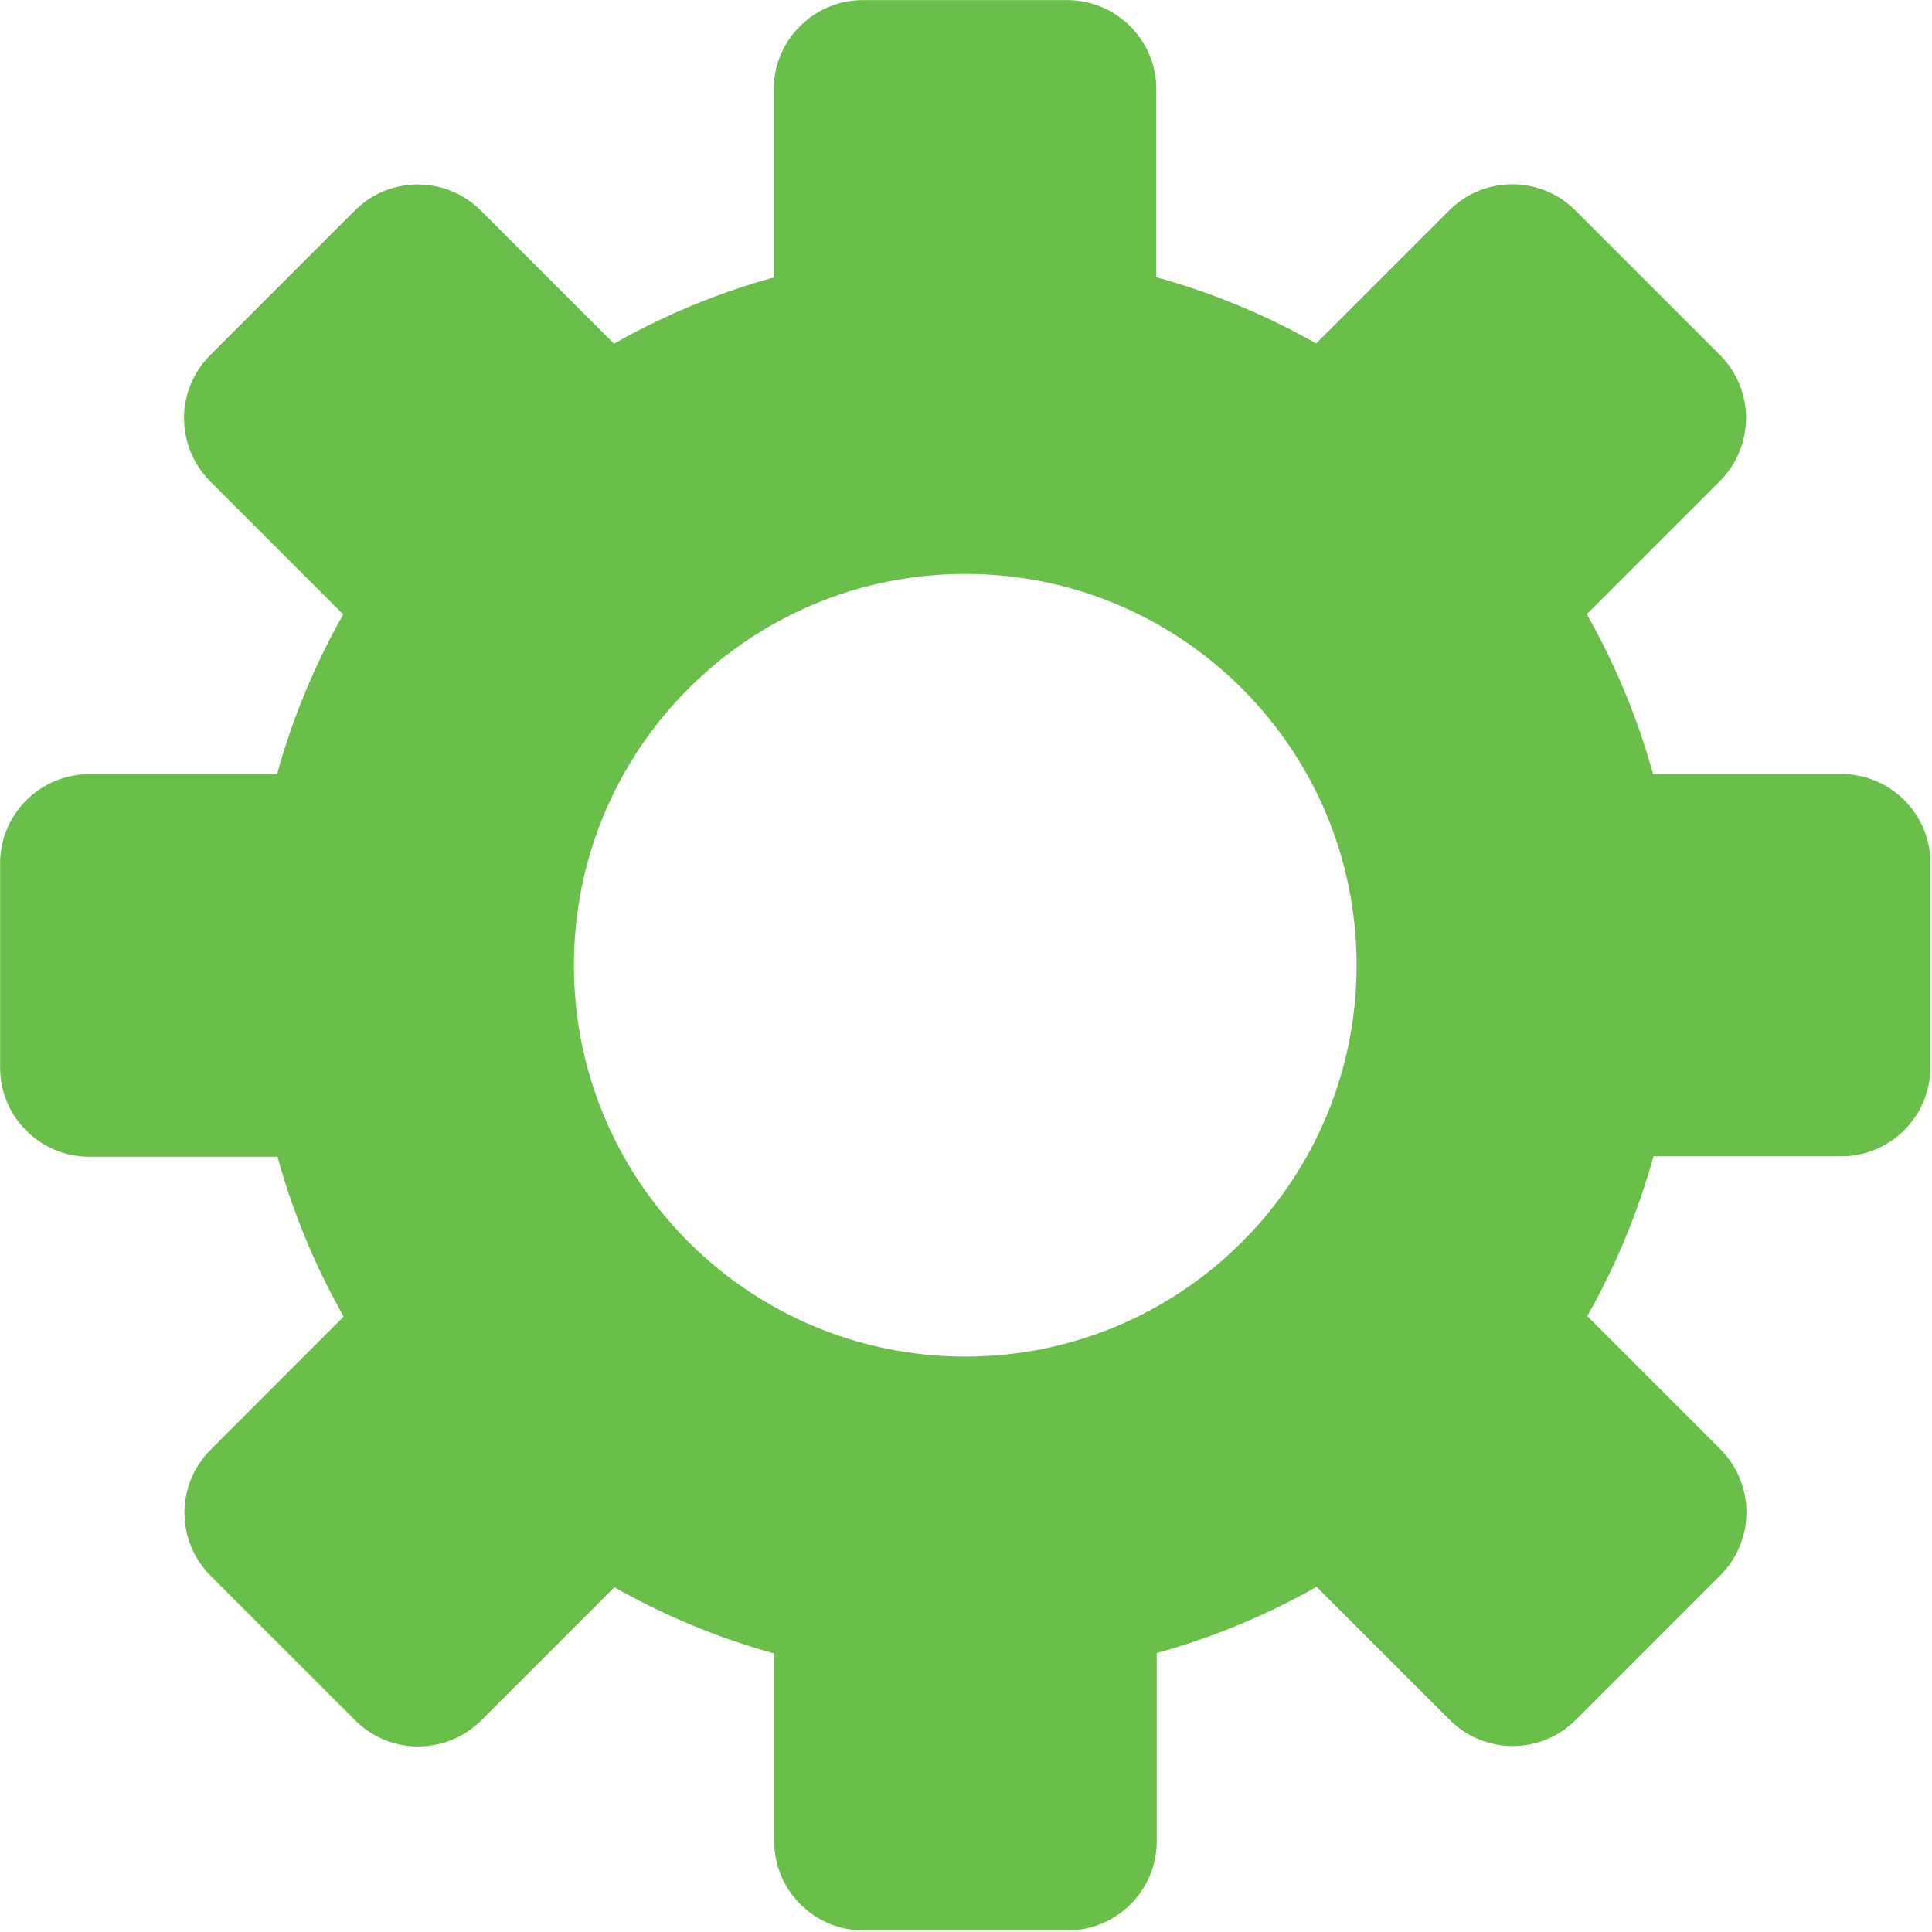 <?xml version="1.0" encoding="UTF-8"?>
<svg width="18px" height="18px" viewBox="0 0 18 18" version="1.1" xmlns="http://www.w3.org/2000/svg" xmlns:xlink="http://www.w3.org/1999/xlink">
    <!-- Generator: Sketch 63.1 (92452) - https://sketch.com -->
    <title>icon_管理</title>
    <desc>Created with Sketch.</desc>
    <g id="Page" stroke="none" stroke-width="1" fill="none" fill-rule="evenodd">
        <g id="画板" transform="translate(-239, -62)" fill="#6ABF4B" fill-rule="nonzero">
            <g id="icon_管理" transform="translate(239, 62)">
                <g id="guanli">
                    <path d="M17.156,7.211 L15.401,7.211 C15.256,6.685 15.047,6.186 14.784,5.722 L16.025,4.481 C16.348,4.157 16.348,3.631 16.025,3.308 L14.676,1.959 C14.353,1.636 13.827,1.636 13.503,1.959 L12.262,3.2 C11.798,2.937 11.299,2.728 10.773,2.583 L10.773,0.83 C10.773,0.374 10.4,0.001 9.944,0.001 L8.038,0.001 C7.582,0.001 7.209,0.374 7.209,0.83 L7.209,2.585 C6.683,2.73 6.184,2.939 5.72,3.202 L4.479,1.961 C4.155,1.638 3.629,1.638 3.306,1.961 L1.957,3.31 C1.634,3.633 1.634,4.159 1.957,4.483 L3.198,5.724 C2.935,6.188 2.726,6.687 2.581,7.213 L0.83,7.213 C0.374,7.213 0.001,7.586 0.001,8.042 L0.001,9.948 C0.001,10.404 0.374,10.777 0.83,10.777 L2.585,10.777 C2.73,11.303 2.939,11.802 3.202,12.266 L1.961,13.508 C1.638,13.831 1.638,14.357 1.961,14.68 L3.31,16.029 C3.633,16.352 4.159,16.352 4.483,16.029 L5.724,14.788 C6.188,15.051 6.687,15.26 7.213,15.405 L7.213,17.156 C7.213,17.612 7.586,17.985 8.042,17.985 L9.948,17.985 C10.404,17.985 10.777,17.612 10.777,17.156 L10.777,15.401 C11.303,15.256 11.802,15.047 12.266,14.784 L13.508,16.025 C13.831,16.348 14.357,16.348 14.68,16.025 L16.029,14.676 C16.352,14.353 16.352,13.827 16.029,13.503 L14.788,12.262 C15.051,11.798 15.26,11.299 15.405,10.773 L17.156,10.773 C17.612,10.773 17.985,10.4 17.985,9.944 L17.985,8.038 C17.985,7.584 17.612,7.211 17.156,7.211 L17.156,7.211 Z M8.993,12.639 C6.979,12.639 5.347,11.007 5.347,8.993 C5.347,6.979 6.979,5.347 8.993,5.347 C11.007,5.347 12.639,6.979 12.639,8.993 C12.639,11.007 11.007,12.639 8.993,12.639 Z" id="形状"></path>
                </g>
            </g>
        </g>
    </g>
</svg>